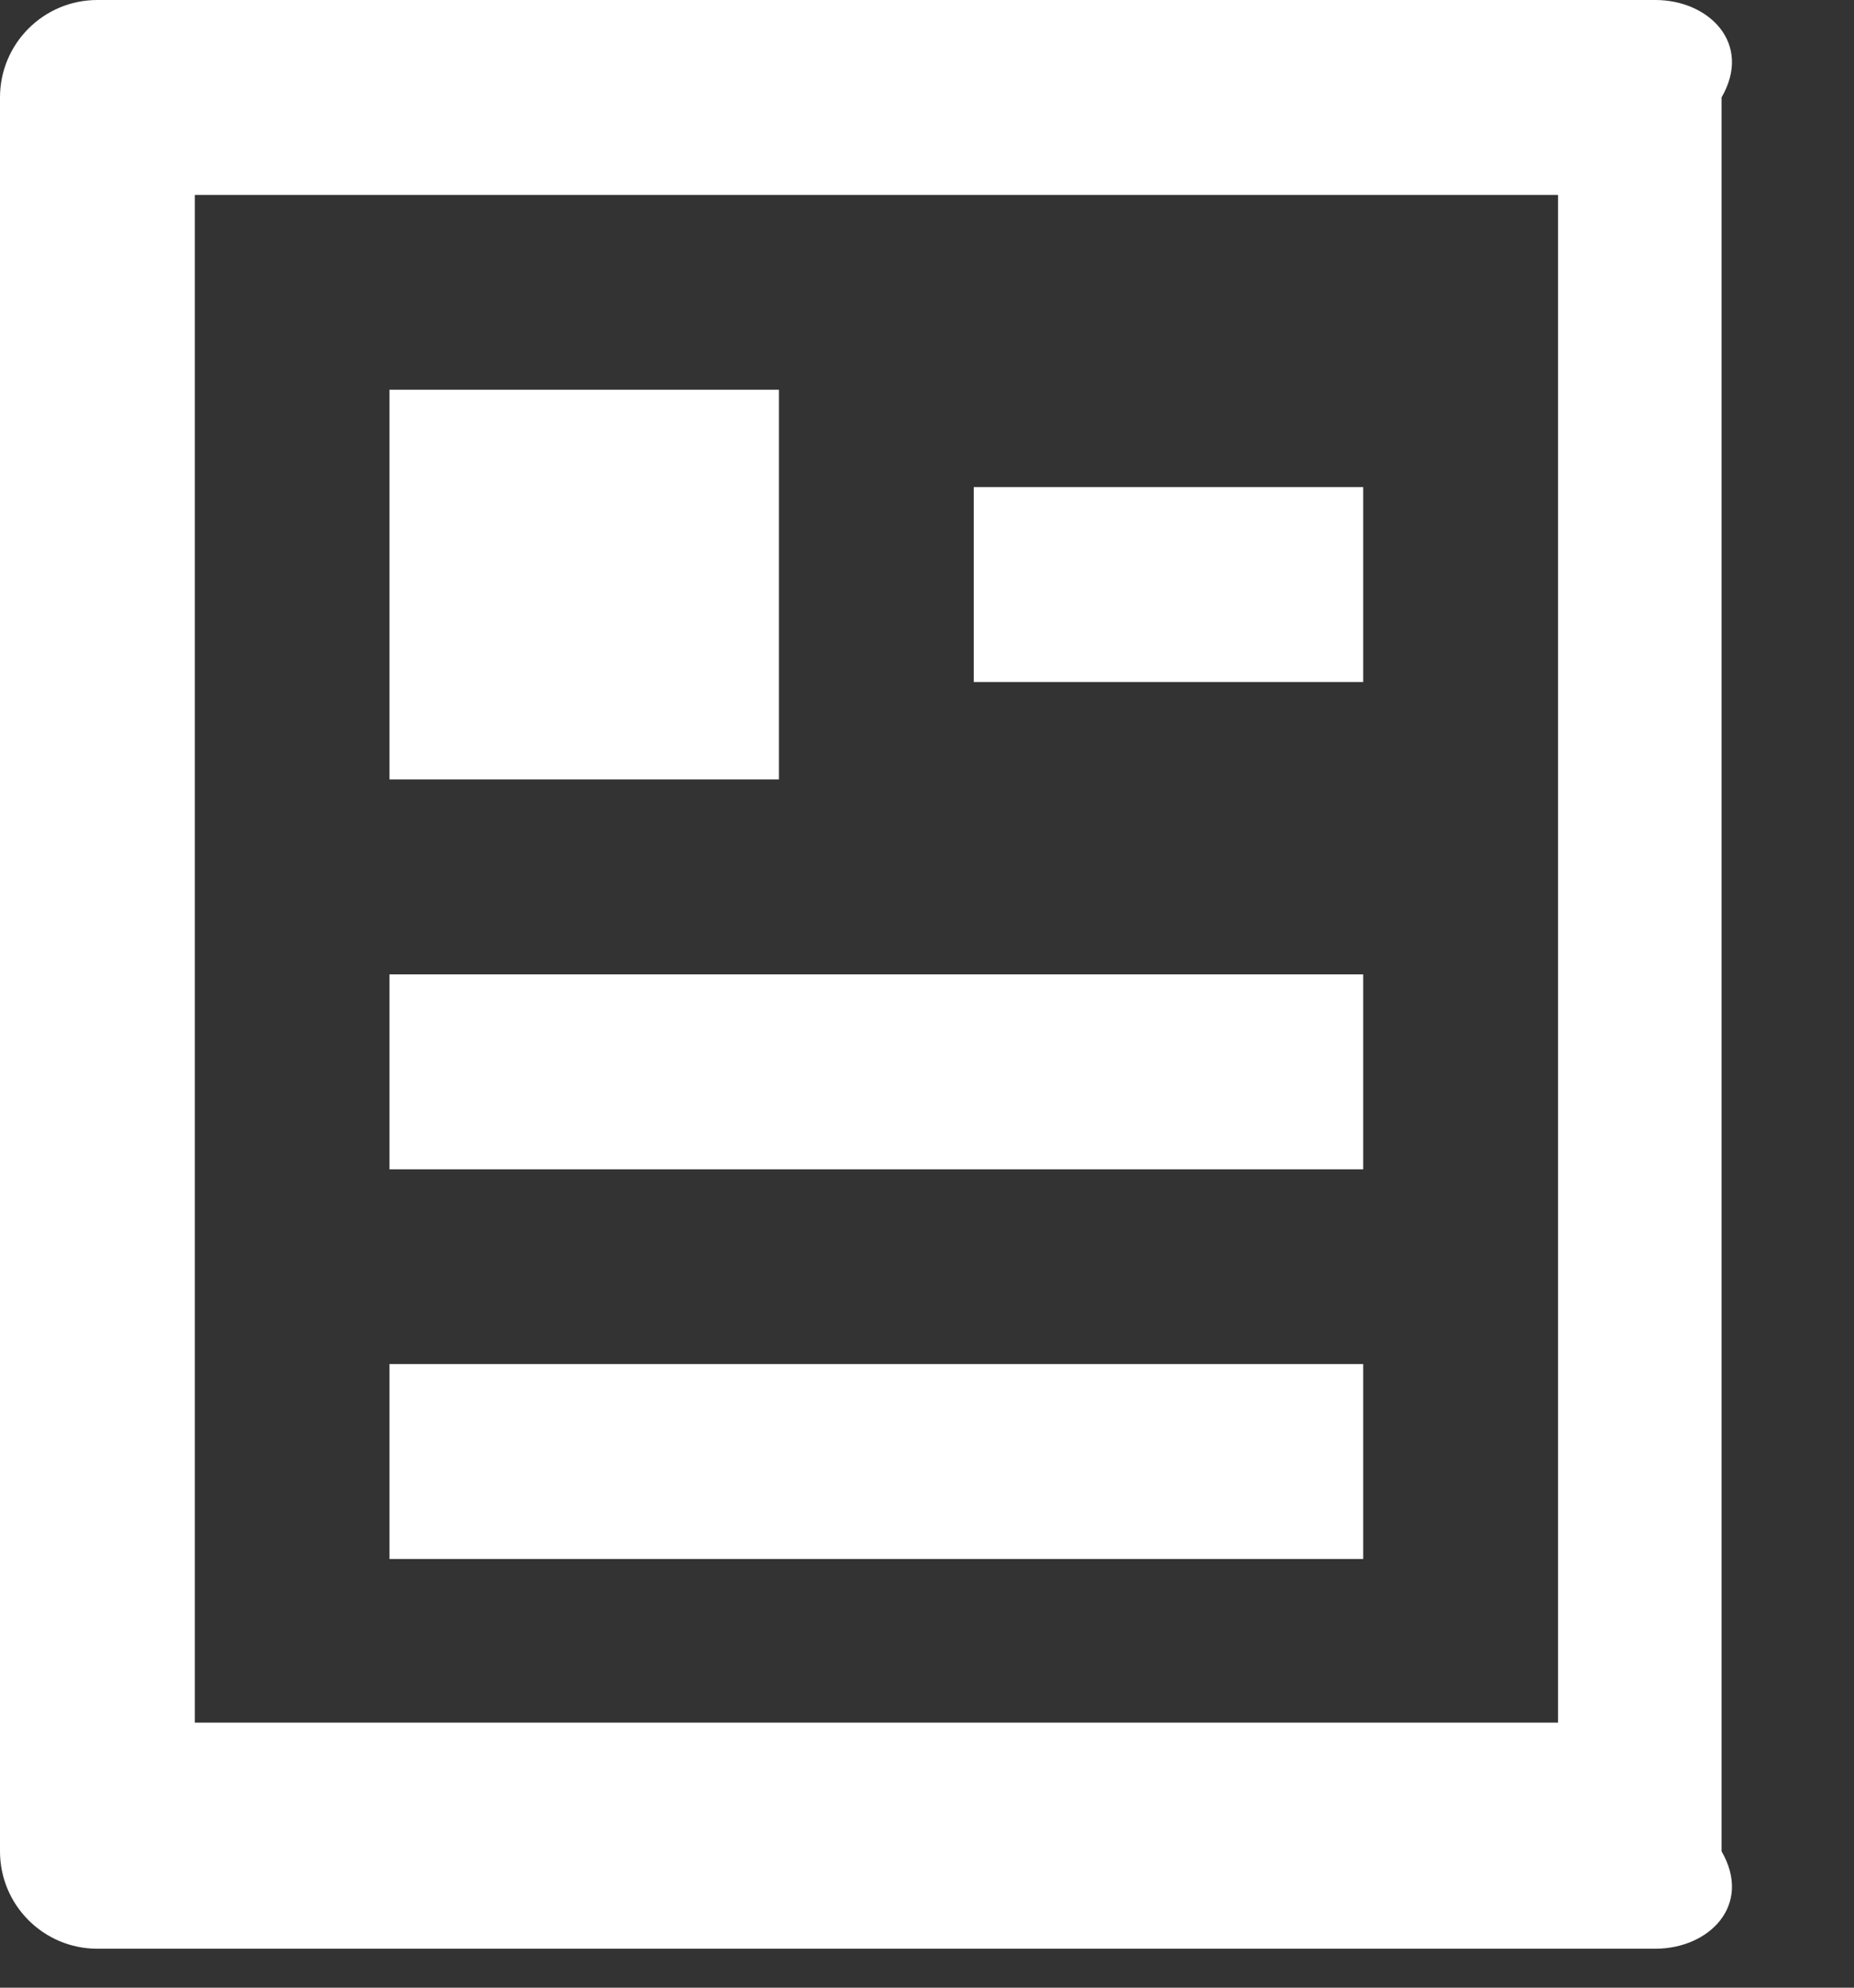 ﻿<?xml version="1.0" encoding="utf-8"?>
<svg version="1.1" xmlns:xlink="http://www.w3.org/1999/xlink" width="14px" height="15px" xmlns="http://www.w3.org/2000/svg">
  <rect width="100%" height="100%" fill="#333333" stroke="none"/>
  <g transform="matrix(1 0 0 1 -20 -31 )">
    <path d="M 13 13.971  C 13.235 14.377  12.906 14.706  12.5 14.706  L 0.735 14.706  C 0.329 14.706  0 14.377  0 13.971  L 0 0.735  C 0 0.329  0.329 0  0.735 0  L 12.5 0  C 12.906 0  13.235 0.329  13 0.735  L 13 13.971  Z M 1.471 13  L 11.765 13  L 11.765 1.471  L 1.471 1.471  L 1.471 13  Z M 2.941 5.882  L 2.941 2.941  L 5.882 2.941  L 5.882 5.882  L 2.941 5.882  Z M 2.941 8.824  L 2.941 7.353  L 10.294 7.353  L 10.294 8.824  L 2.941 8.824  Z M 2.941 11.765  L 2.941 10.294  L 10.294 10.294  L 10.294 11.765  L 2.941 11.765  Z M 7.353 5.147  L 7.353 3.676  L 10.294 3.676  L 10.294 5.147  L 7.353 5.147  Z " fill-rule="nonzero" fill="#ffffff" stroke="none" transform="matrix(1 0 0 1 20 31 )" />
  </g>
</svg>